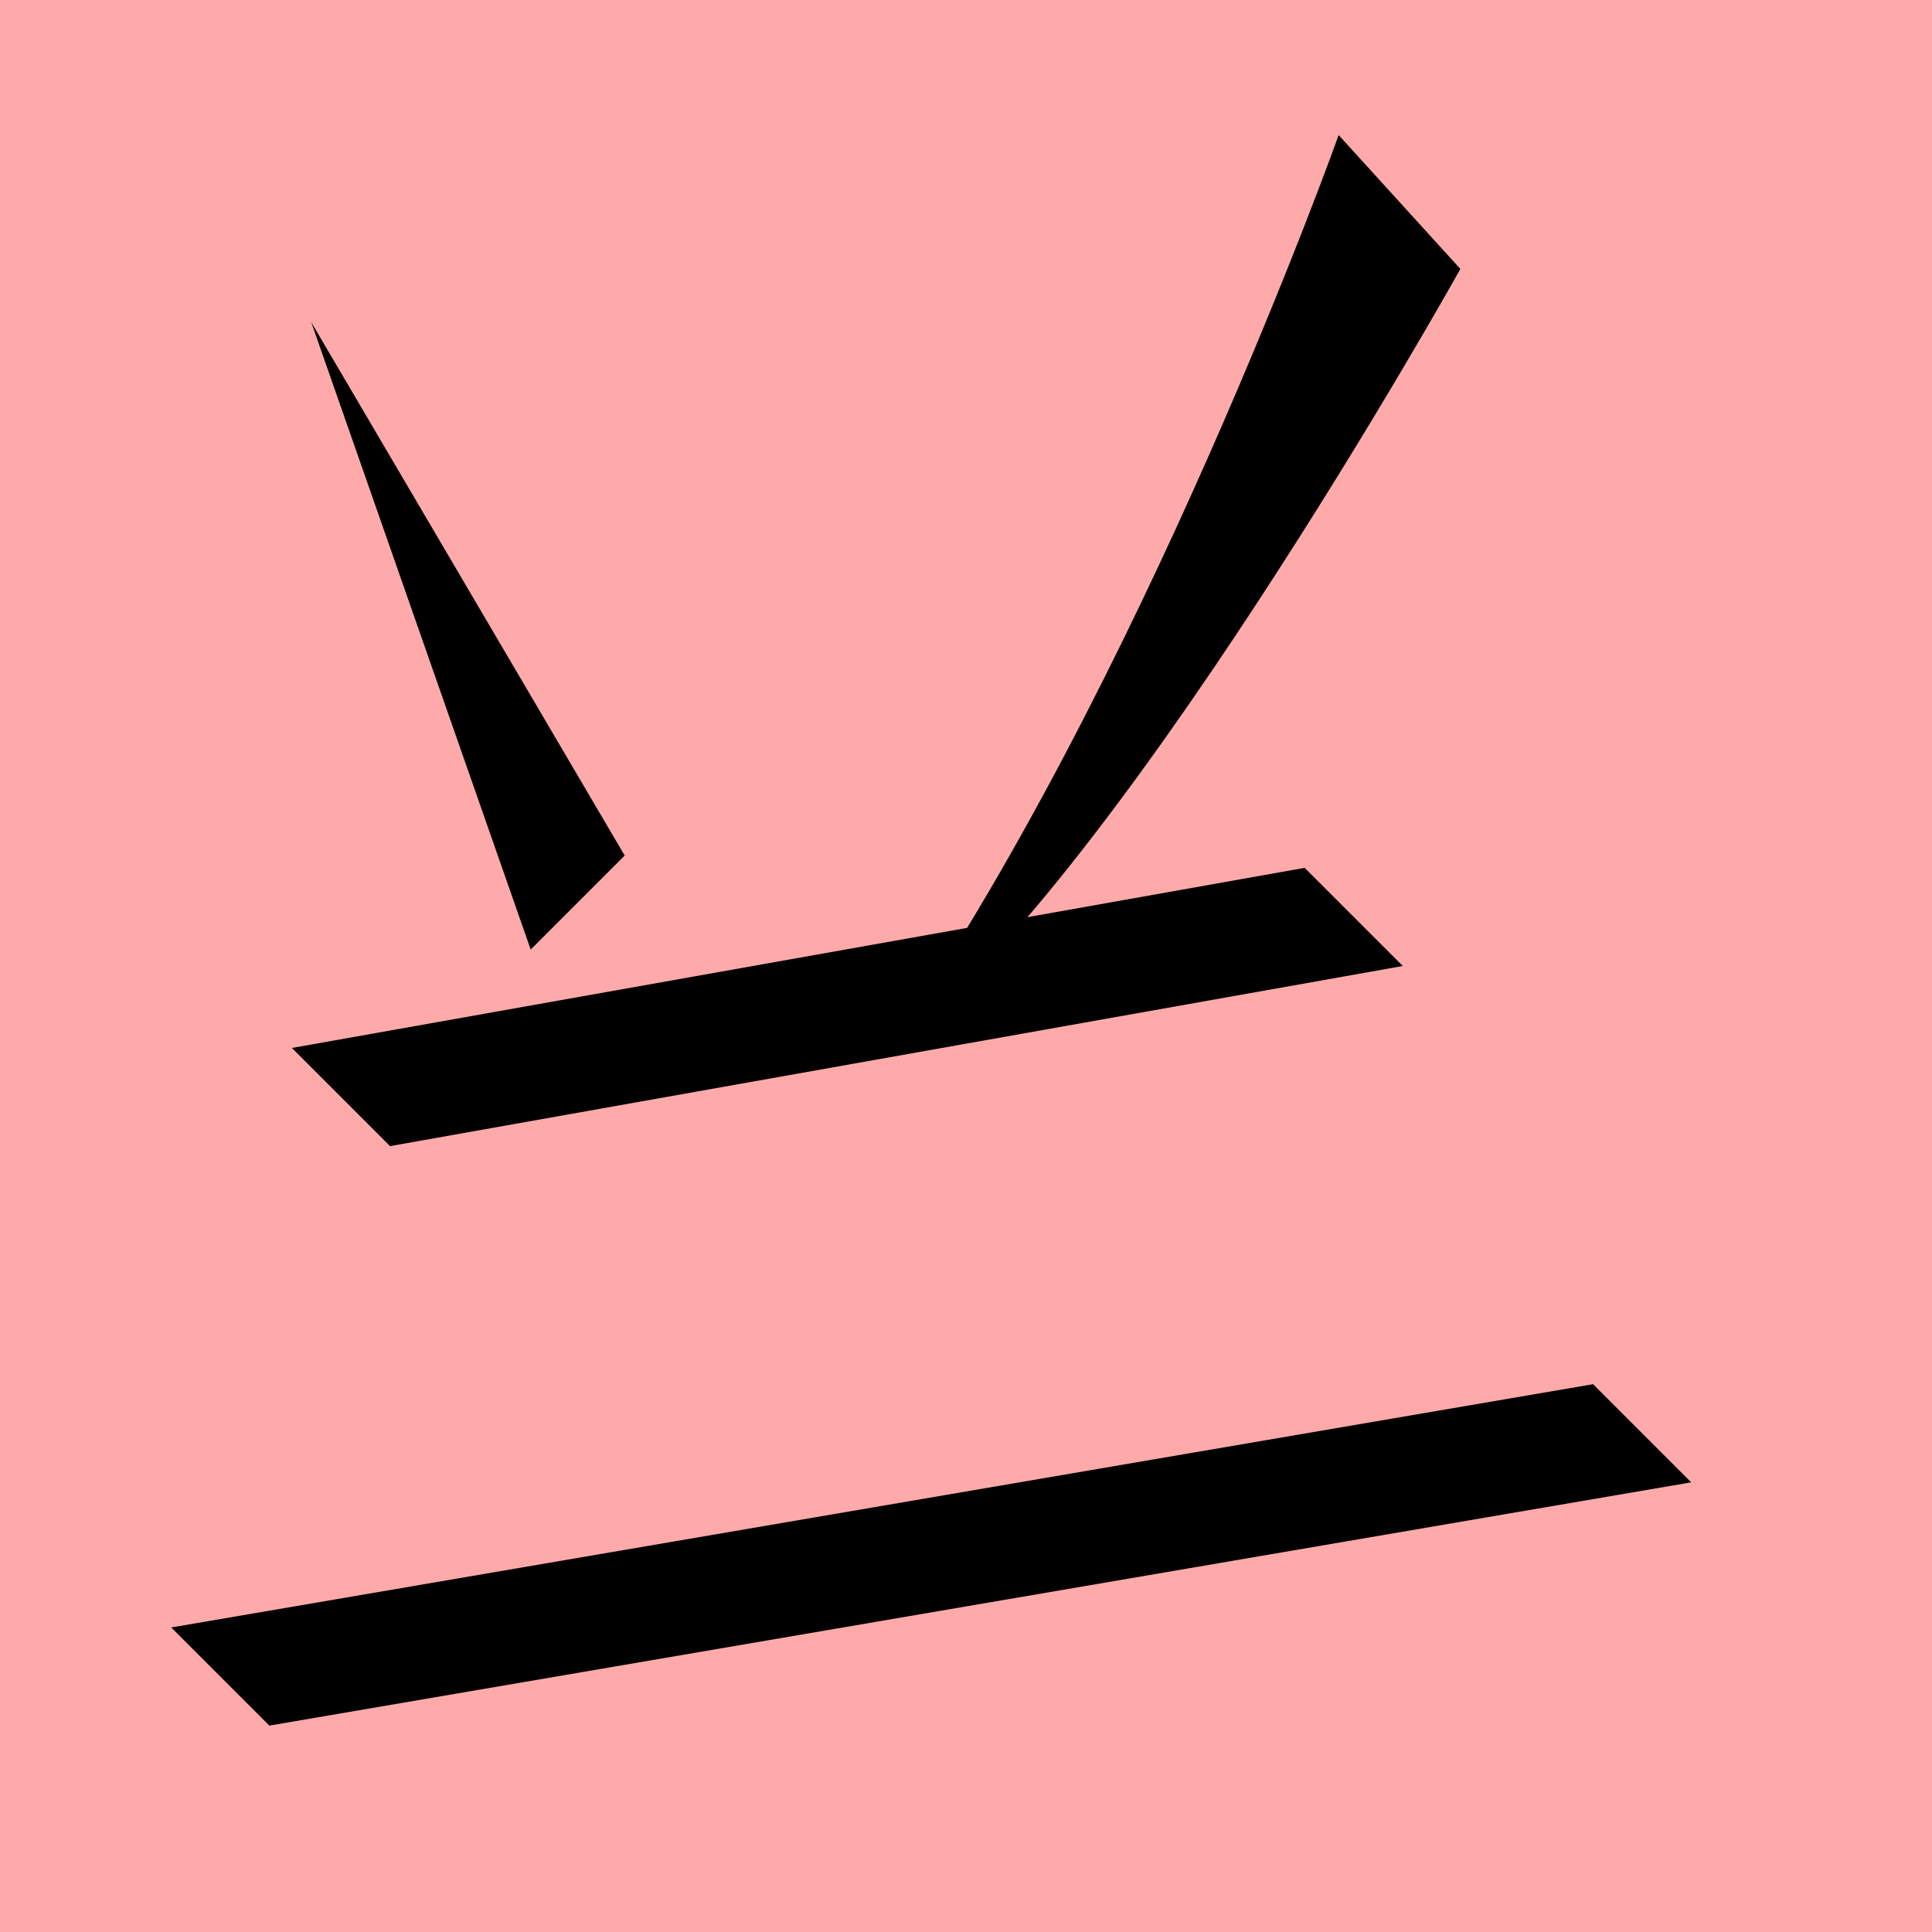 <?xml version="1.0" encoding="UTF-8" standalone="no"?>
<svg width="35mm" height="35mm" viewBox="0 0 35 35" version="1.1" id="svg5200" inkscape:version="1.2 (dc2aedaf03, 2022-05-15)" sodipodi:docname="在.svg" xmlns:inkscape="http://www.inkscape.org/namespaces/inkscape" xmlns:sodipodi="http://sodipodi.sourceforge.net/DTD/sodipodi-0.dtd" xmlns="http://www.w3.org/2000/svg" xmlns:svg="http://www.w3.org/2000/svg">
  <sodipodi:namedview id="namedview5202" pagecolor="#ffffff" bordercolor="#666666" borderopacity="1.0" inkscape:showpageshadow="2" inkscape:pageopacity="0.0" inkscape:pagecheckerboard="0" inkscape:deskcolor="#d1d1d1" inkscape:document-units="mm" showgrid="false" inkscape:zoom="0.72515432" inkscape:cx="364.74995" inkscape:cy="561.94935" inkscape:window-width="1920" inkscape:window-height="1001" inkscape:window-x="-9" inkscape:window-y="-9" inkscape:window-maximized="1" inkscape:current-layer="layer1"></sodipodi:namedview>
  <defs id="defs5197"></defs>
  <g inkscape:label="Layer 1" inkscape:groupmode="layer" id="layer1" transform="translate(-122.973 -158.365)">
    <rect style="fill:#ffaaaa;fill-opacity:1;stroke:none;stroke-width:0.908;stroke-linecap:square;stroke-dasharray:none;paint-order:fill markers stroke" id="rect53508-8" width="35" height="35" x="122.973" y="158.365" rx="0"></rect>
    <path style="fill:#000000;stroke:none;stroke-width:0.48px;stroke-linecap:butt;stroke-linejoin:miter;stroke-opacity:1" d="m 130.039,179.128 -1.778,-1.778 18.347,-3.263 1.778,1.778 z" id="path2861" sodipodi:nodetypes="ccccc"></path>
    <path style="fill:#000000;stroke:none;stroke-width:0.48px;stroke-linecap:butt;stroke-linejoin:miter;stroke-opacity:1" d="m 128.611,164.201 3.976,11.366 1.703,-1.703 z" id="path2895" sodipodi:nodetypes="cccc"></path>
    <path style="fill:#000000;stroke:none;stroke-width:0.48px;stroke-linecap:butt;stroke-linejoin:miter;stroke-opacity:1" d="m 147.223,160.811 2.206,2.426 c 0,0 -6.329,11.366 -10.454,14.276 4.686,-6.695 8.249,-16.702 8.249,-16.702 z" id="path2897" sodipodi:nodetypes="cccc"></path>
    <path style="fill:#000000;stroke:none;stroke-width:0.48px;stroke-linecap:butt;stroke-linejoin:miter;stroke-opacity:1" d="m 127.853,189.626 -1.778,-1.778 25.758,-4.407 1.778,1.778 z" id="path2911" sodipodi:nodetypes="ccccc"></path>
  </g>
</svg>